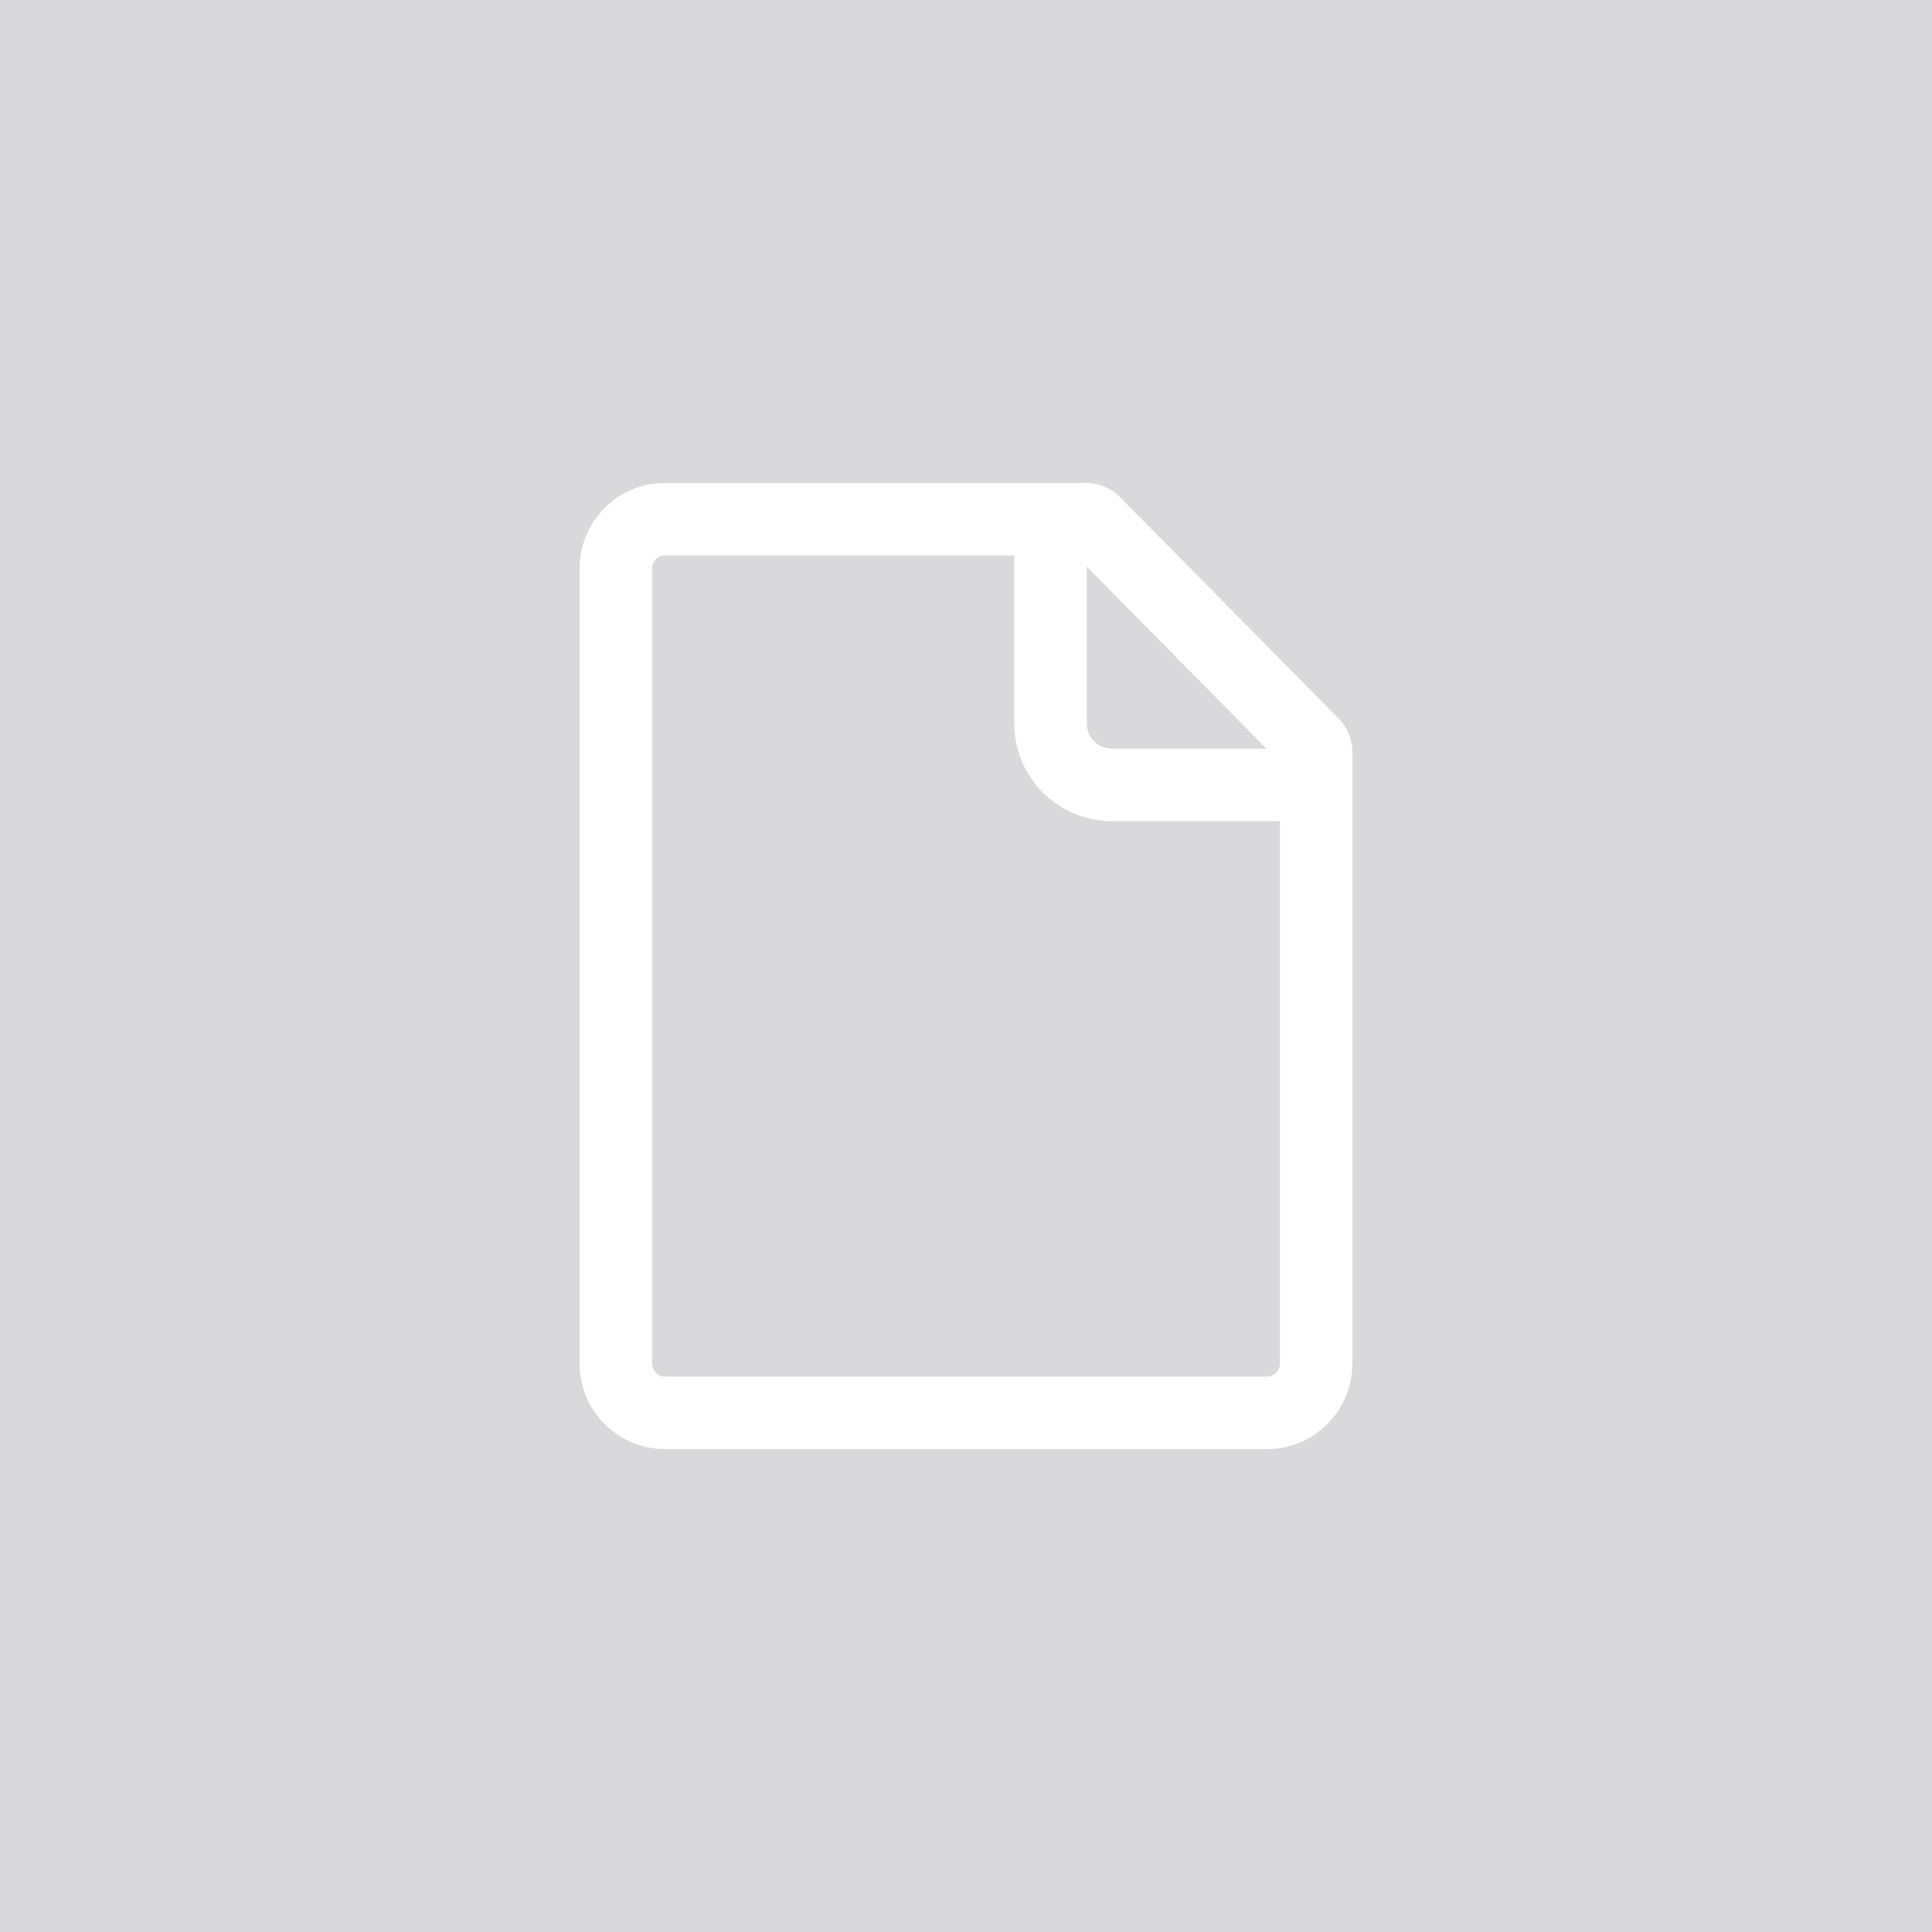 <?xml version="1.0" standalone="no"?><!DOCTYPE svg PUBLIC "-//W3C//DTD SVG 1.1//EN" "http://www.w3.org/Graphics/SVG/1.1/DTD/svg11.dtd"><svg class="icon" width="32px" height="32.00px" viewBox="0 0 1024 1024" version="1.1" xmlns="http://www.w3.org/2000/svg"><path d="M0 0h1024v1024H0z" fill="#D9D9DB" /><path d="M678.4 435.2h-89.088A51.686 51.686 0 0 1 537.6 383.539V294.4h-185.344c-3.584 0-6.656 3.098-6.656 7.117v420.966c0 4.019 3.072 7.117 6.656 7.117h319.488c3.584 0 6.656-3.098 6.656-7.117V435.2z m-102.4-134.912v83.251c0 7.322 5.939 13.261 13.312 13.261h81.946L576 300.288zM352.256 256h223.283a25.6 25.6 0 0 1 18.227 7.603l115.661 117.197a25.6 25.6 0 0 1 7.373 17.971v323.712c0 25.139-20.173 45.517-45.056 45.517H352.256c-24.883 0-45.056-20.378-45.056-45.517V301.517c0-25.139 20.173-45.517 45.056-45.517z" fill="#FFFFFF" /></svg>